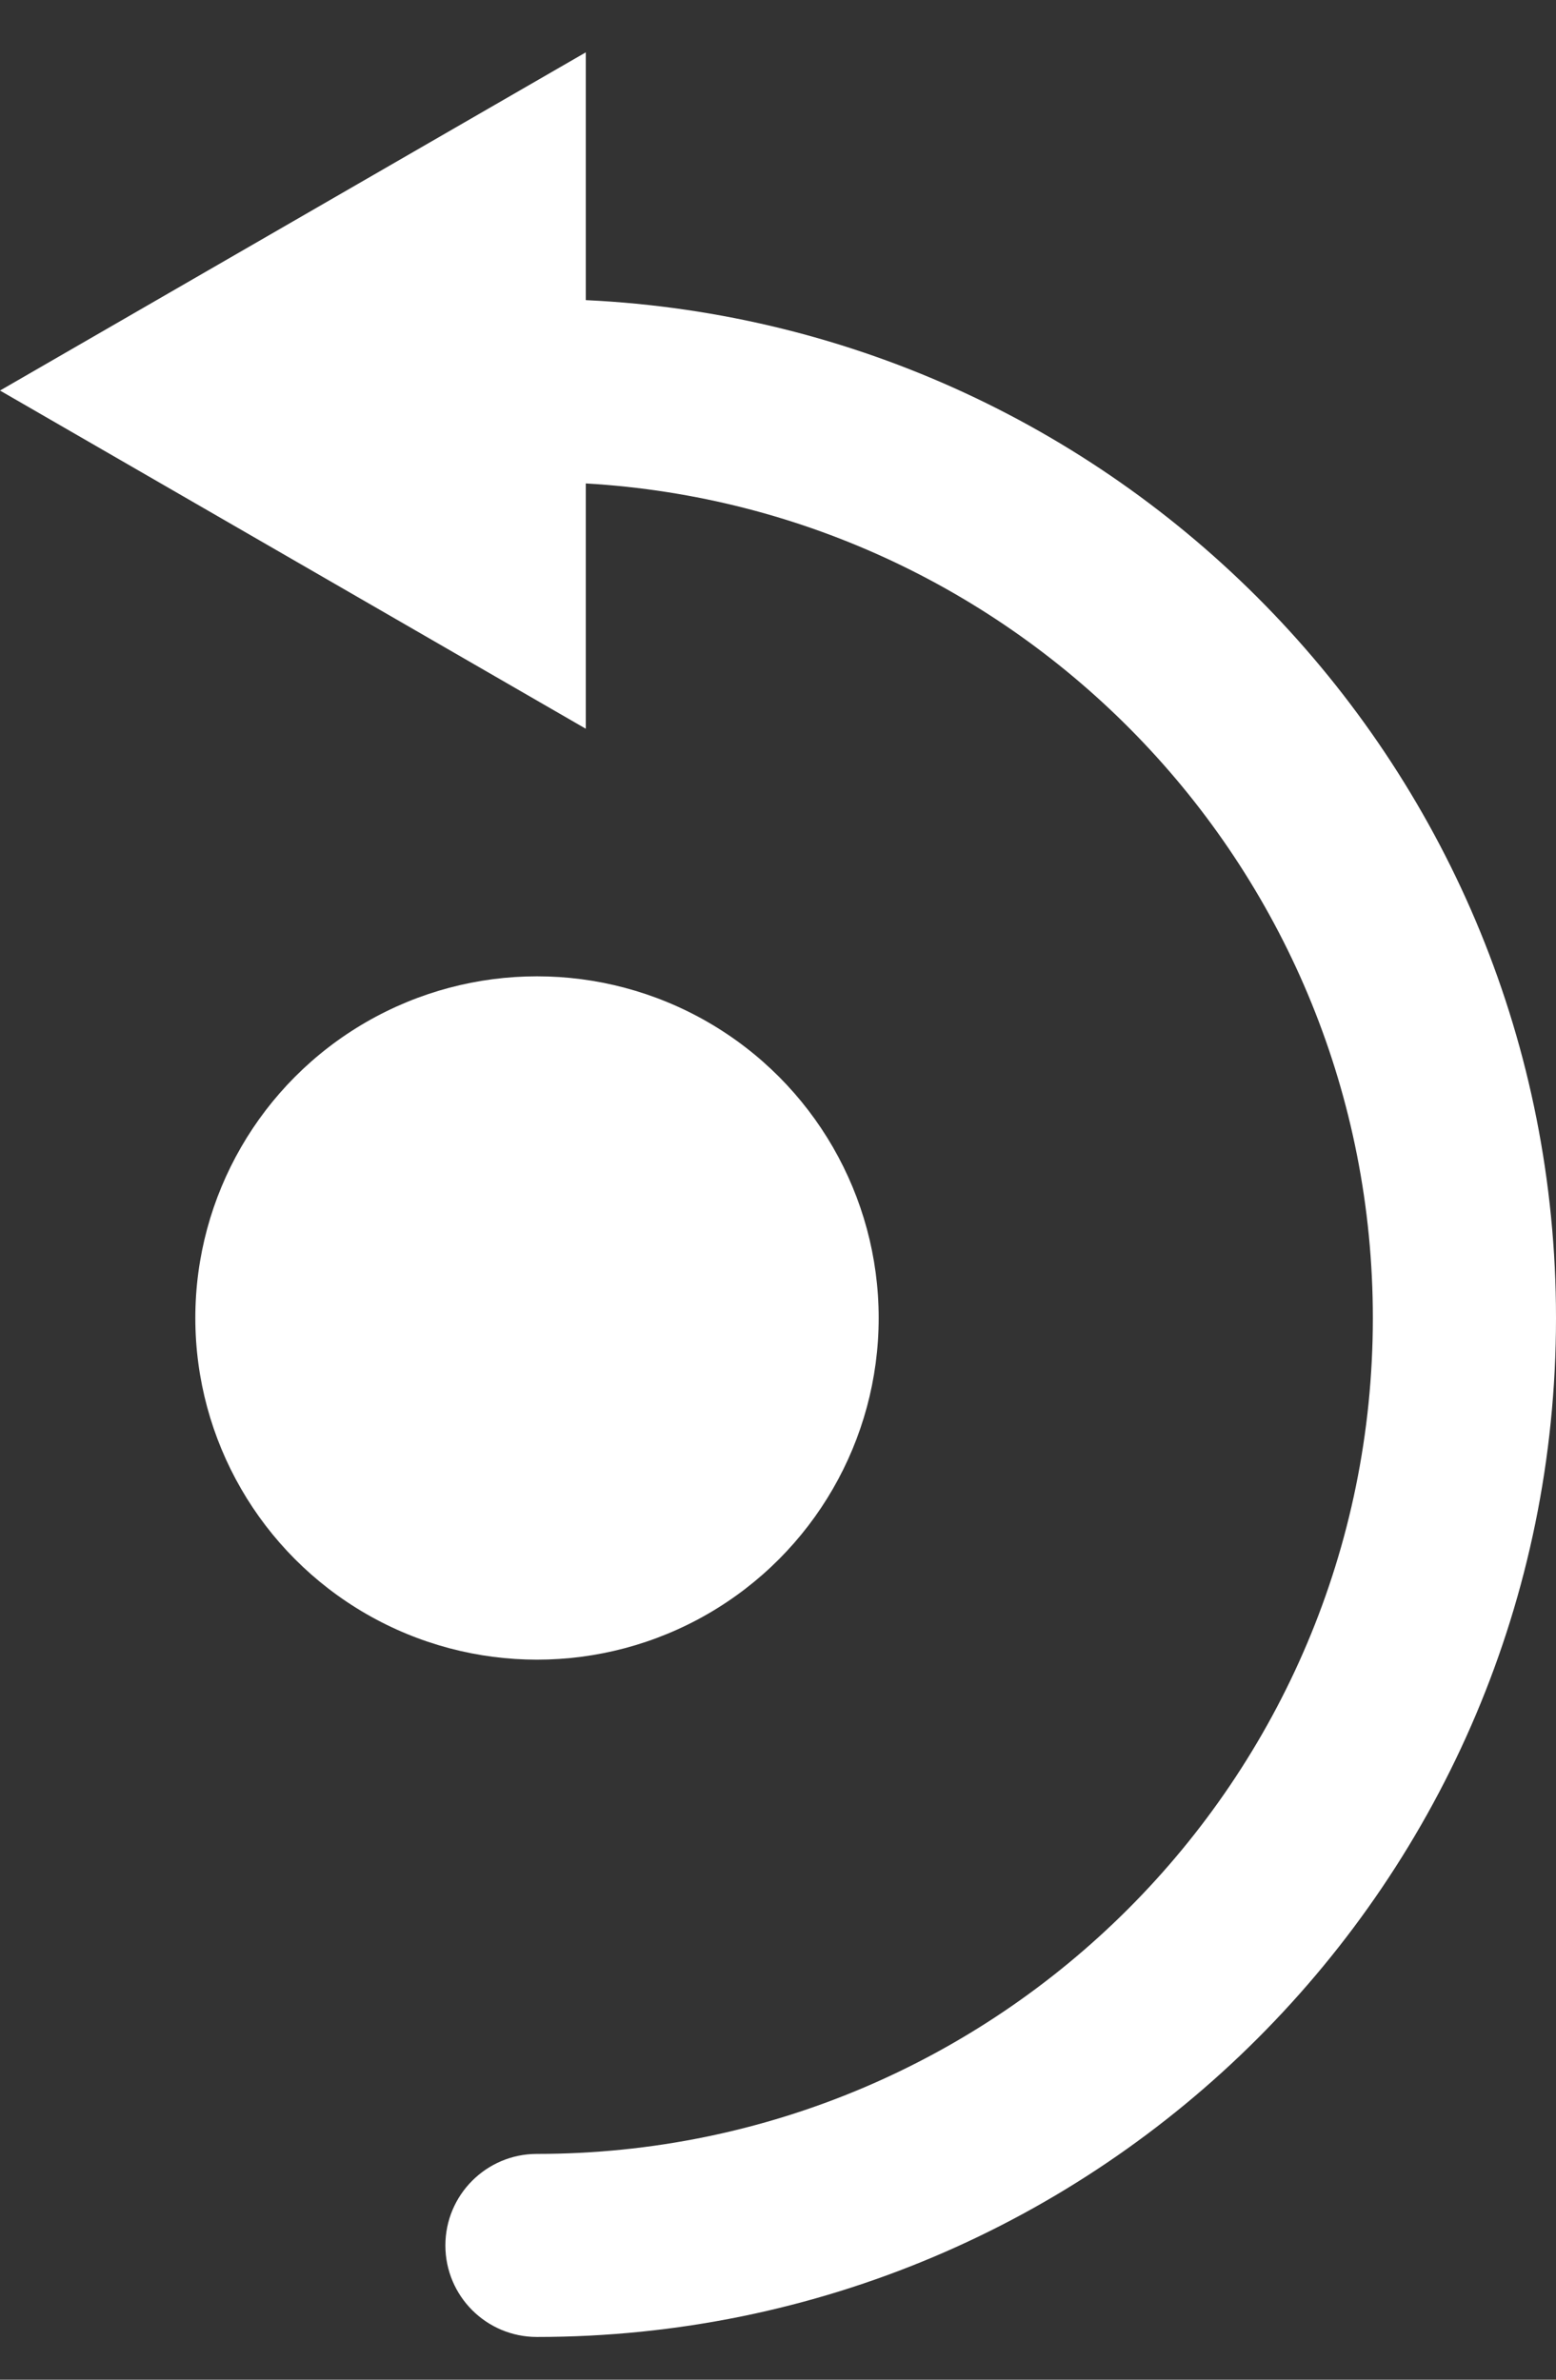 <svg width="17" height="26" viewBox="0 0 17 26" fill="none" xmlns="http://www.w3.org/2000/svg">
<rect x="0" y="0" width="17" height="26" fill="#333333" stroke="none"/>
<circle cx="5.867" cy="14.4" r="3.733" fill="white"/>
<path fill-rule="evenodd" clip-rule="evenodd" d="M6.4 0.572L0 4.267L6.4 7.962V5.282C11.196 5.558 14.999 9.535 14.999 14.4C14.999 19.444 10.91 23.533 5.866 23.533C5.314 23.533 4.866 23.981 4.866 24.533C4.866 25.086 5.314 25.533 5.866 25.533C12.015 25.533 17 20.549 17 14.4C17 8.43 12.301 3.558 6.4 3.279V0.572Z" fill="white"/>
</svg>
